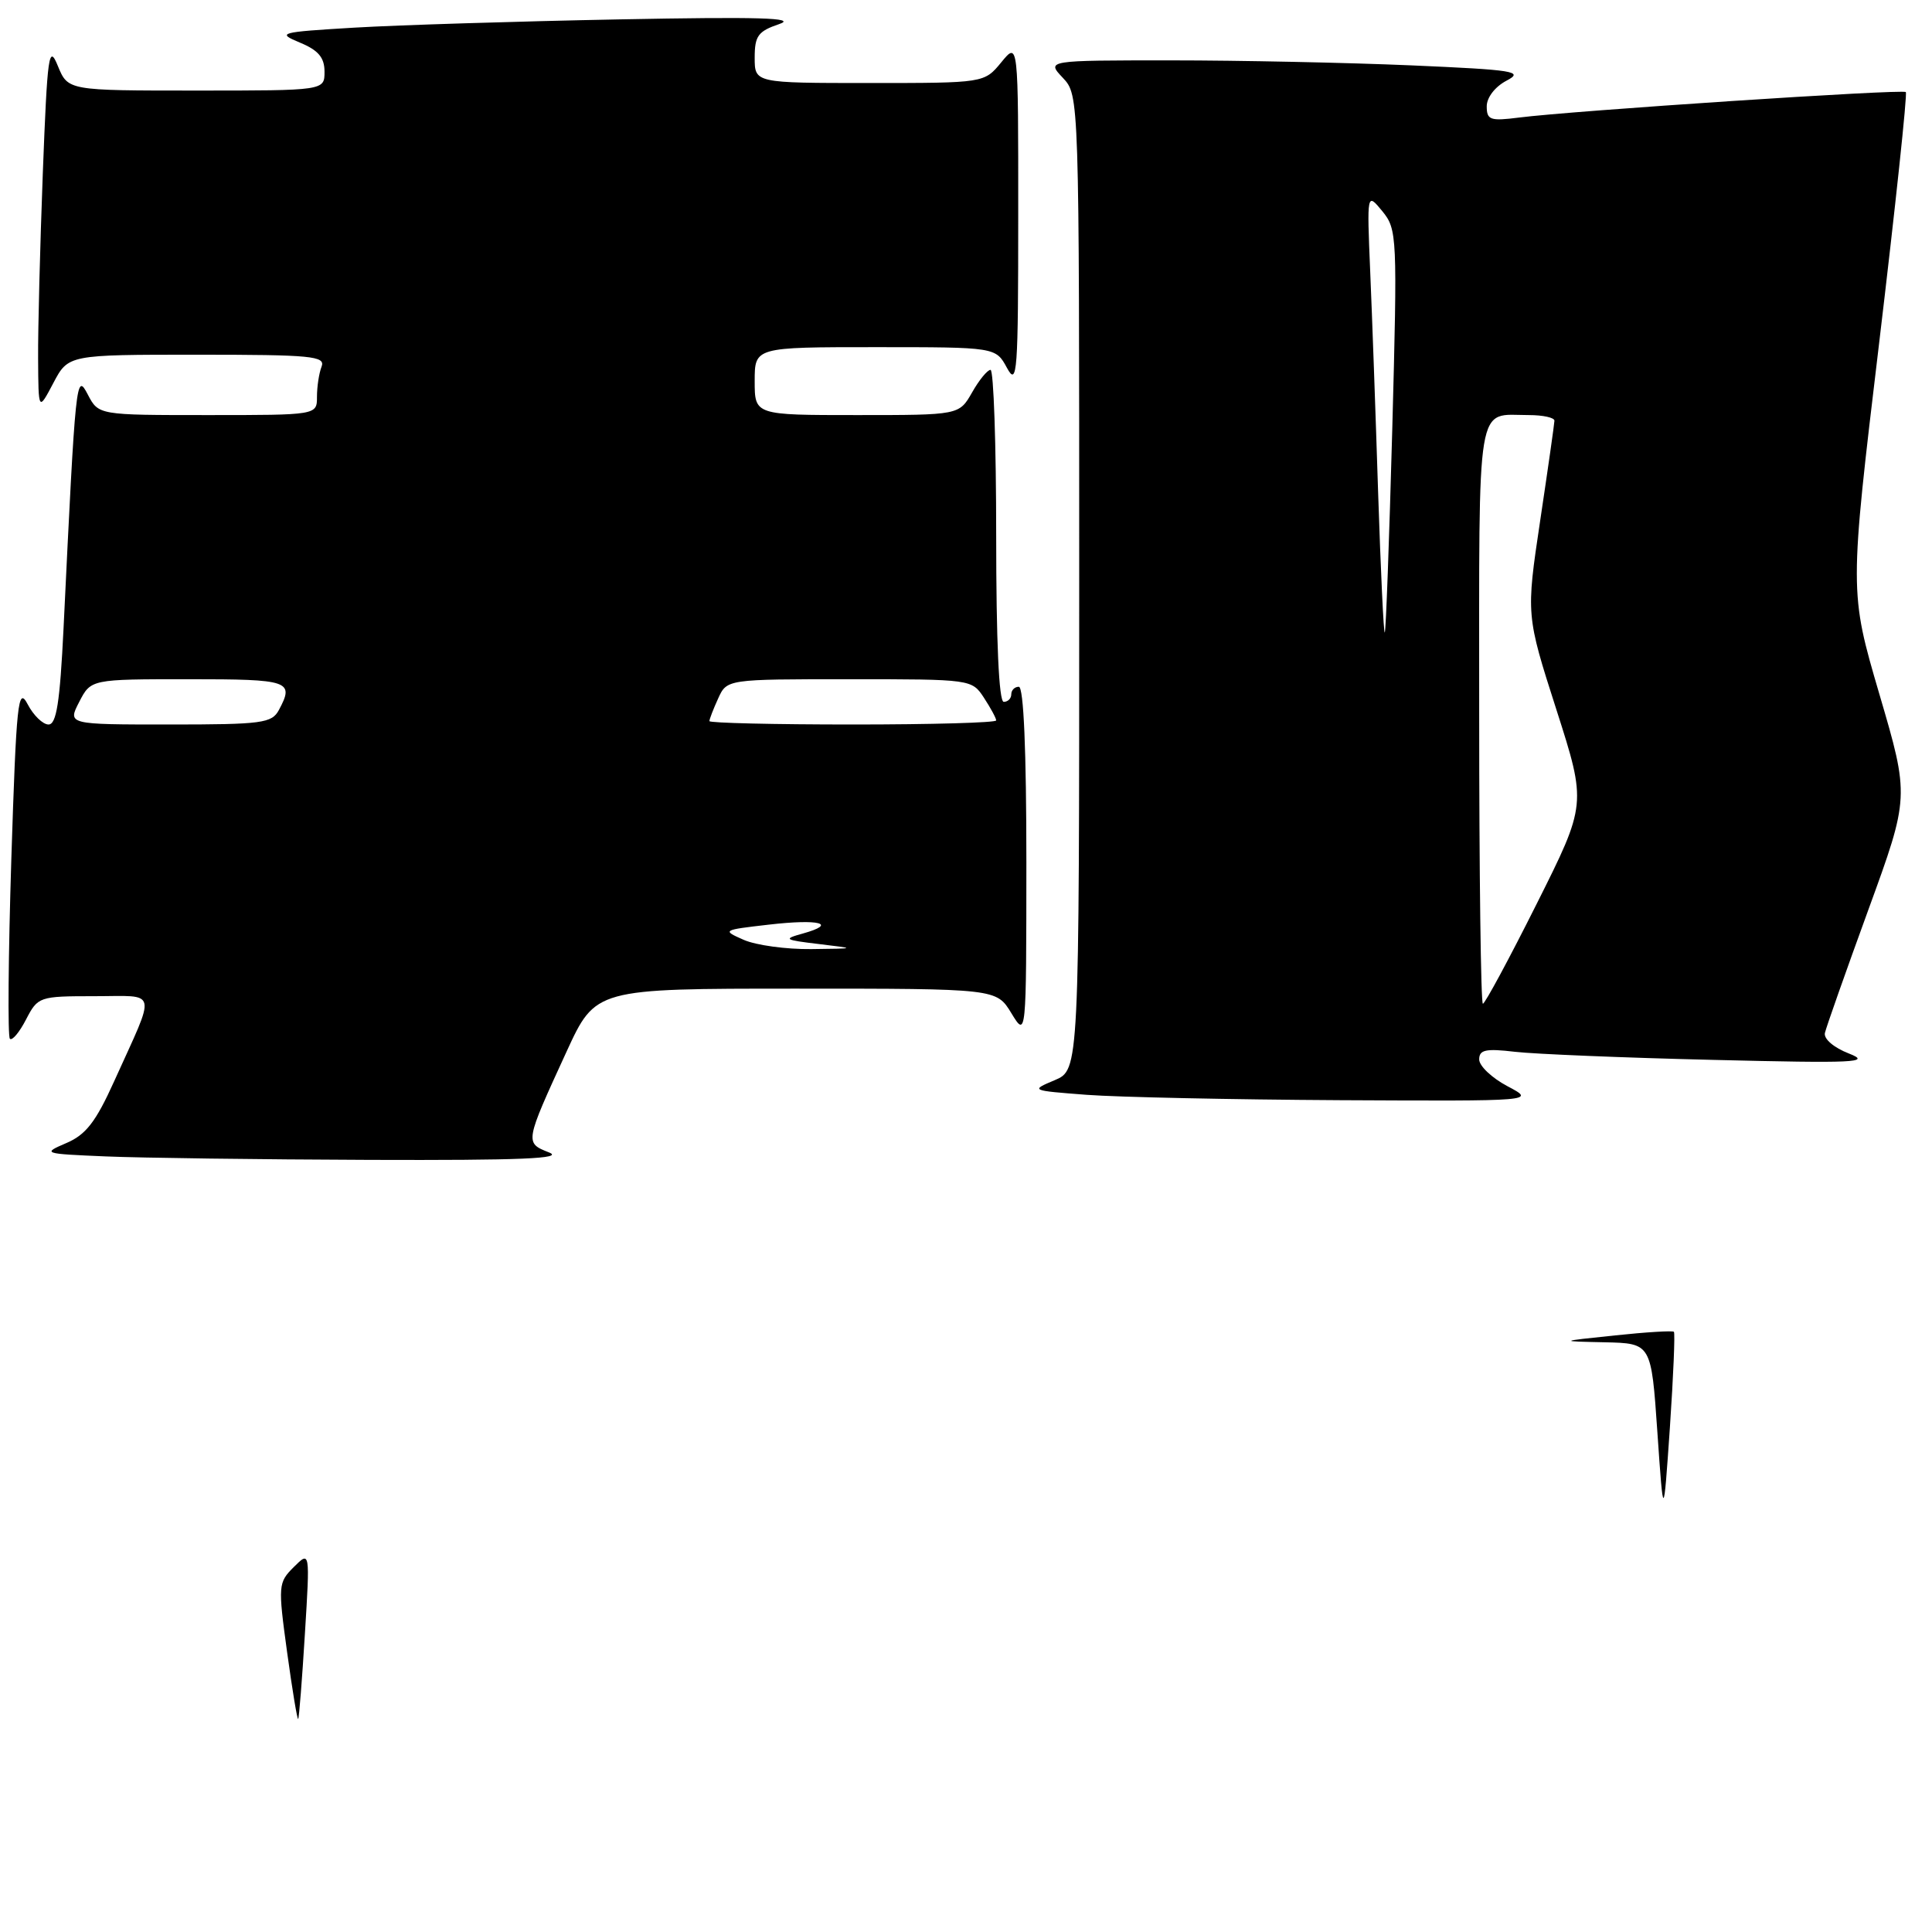 <?xml version="1.0" encoding="UTF-8" standalone="no"?>
<!DOCTYPE svg PUBLIC "-//W3C//DTD SVG 1.1//EN" "http://www.w3.org/Graphics/SVG/1.1/DTD/svg11.dtd" >
<svg xmlns="http://www.w3.org/2000/svg" xmlns:xlink="http://www.w3.org/1999/xlink" version="1.1" viewBox="0 0 256 256">
 <g >
 <path fill="currentColor"
d=" M 72.74 152.70 C 69.52 151.43 69.53 151.41 75.07 139.35 C 78.91 131.00 78.91 131.00 105.47 131.00 C 132.03 131.00 132.03 131.00 134.01 134.25 C 135.99 137.50 135.99 137.50 136.00 114.25 C 136.00 99.41 135.64 91.00 135.00 91.00 C 134.45 91.00 134.00 91.45 134.00 92.00 C 134.00 92.55 133.55 93.00 133.00 93.00 C 132.36 93.00 132.00 85.00 132.00 71.00 C 132.00 58.90 131.66 49.00 131.25 49.01 C 130.84 49.01 129.73 50.36 128.80 52.01 C 127.09 55.00 127.09 55.00 113.55 55.00 C 100.00 55.00 100.00 55.00 100.00 50.50 C 100.00 46.00 100.00 46.00 115.97 46.00 C 131.94 46.00 131.94 46.00 133.43 48.75 C 134.79 51.26 134.92 49.45 134.92 28.50 C 134.93 5.50 134.93 5.50 132.68 8.25 C 130.42 11.00 130.42 11.00 115.21 11.00 C 100.00 11.00 100.00 11.00 100.00 7.64 C 100.00 4.75 100.45 4.14 103.25 3.19 C 105.71 2.36 100.55 2.21 82.00 2.57 C 68.53 2.83 52.78 3.32 47.00 3.66 C 36.96 4.26 36.64 4.35 39.75 5.65 C 42.19 6.66 43.00 7.63 43.00 9.50 C 43.00 12.00 43.00 12.00 26.00 12.00 C 9.01 12.00 9.01 12.00 7.67 8.75 C 6.47 5.80 6.28 7.11 5.67 23.00 C 5.31 32.62 5.02 43.65 5.05 47.50 C 5.09 54.50 5.09 54.50 7.07 50.75 C 9.05 47.00 9.05 47.00 26.13 47.00 C 41.30 47.00 43.15 47.18 42.61 48.58 C 42.27 49.45 42.00 51.25 42.00 52.58 C 42.00 55.00 42.00 55.00 27.53 55.00 C 13.06 55.00 13.06 55.00 11.64 52.29 C 10.09 49.32 10.03 49.87 8.42 83.25 C 7.94 93.07 7.48 96.00 6.43 96.00 C 5.68 96.00 4.43 94.79 3.66 93.31 C 2.39 90.90 2.17 93.00 1.50 113.86 C 1.10 126.64 1.01 137.34 1.31 137.64 C 1.61 137.94 2.57 136.79 3.45 135.09 C 5.02 132.06 5.19 132.00 12.50 132.00 C 21.04 132.00 20.76 130.81 15.12 143.29 C 12.69 148.67 11.37 150.37 8.77 151.47 C 5.58 152.84 5.69 152.88 14.00 153.23 C 18.68 153.43 34.42 153.64 49.00 153.69 C 69.04 153.76 74.83 153.52 72.74 152.70 Z  M 199.75 143.93 C 197.69 142.84 196.00 141.25 196.00 140.38 C 196.00 139.10 196.86 138.91 200.75 139.37 C 203.36 139.67 215.18 140.16 227.00 140.44 C 245.84 140.90 248.07 140.80 245.00 139.60 C 242.99 138.82 241.63 137.66 241.81 136.87 C 241.98 136.12 244.57 128.77 247.57 120.54 C 253.02 105.58 253.02 105.58 249.03 91.99 C 245.05 78.41 245.05 78.41 248.99 45.50 C 251.15 27.40 252.75 12.41 252.53 12.20 C 252.12 11.78 208.38 14.67 201.25 15.58 C 197.47 16.06 197.00 15.90 197.00 14.09 C 197.00 12.92 198.10 11.49 199.62 10.69 C 201.97 9.46 200.72 9.26 186.96 8.66 C 178.56 8.30 164.25 8.00 155.17 8.00 C 138.65 8.00 138.65 8.00 140.83 10.31 C 143.00 12.63 143.00 12.63 143.00 77.19 C 143.00 141.76 143.00 141.76 139.75 143.13 C 136.52 144.49 136.55 144.50 144.00 145.07 C 148.12 145.38 163.20 145.70 177.50 145.78 C 203.50 145.91 203.50 145.91 199.75 143.93 Z  M 38.04 218.90 C 36.83 210.05 36.86 209.70 38.94 207.63 C 41.08 205.50 41.08 205.50 40.40 216.50 C 40.03 222.55 39.63 227.62 39.51 227.77 C 39.39 227.92 38.73 223.93 38.04 218.90 Z  M 219.61 189.75 C 218.80 178.00 218.80 178.00 212.65 177.86 C 206.50 177.73 206.50 177.73 214.00 176.95 C 218.12 176.51 221.63 176.30 221.80 176.47 C 221.97 176.64 221.73 182.34 221.27 189.14 C 220.42 201.50 220.42 201.50 219.61 189.75 Z  M 98.56 124.54 C 95.65 123.26 95.70 123.23 101.87 122.52 C 108.57 121.74 111.07 122.39 106.37 123.70 C 103.73 124.43 103.90 124.54 108.50 125.09 C 113.50 125.69 113.50 125.69 107.50 125.76 C 104.20 125.80 100.18 125.25 98.56 124.54 Z  M 10.50 93.00 C 12.05 90.00 12.05 90.00 25.03 90.00 C 38.39 90.00 39.02 90.22 36.96 94.07 C 36.02 95.83 34.75 96.00 22.44 96.00 C 8.95 96.00 8.95 96.00 10.50 93.00 Z  M 94.00 95.55 C 94.00 95.30 94.52 93.95 95.16 92.55 C 96.32 90.00 96.32 90.00 112.55 90.00 C 128.69 90.00 128.78 90.01 130.38 92.46 C 131.27 93.82 132.00 95.17 132.00 95.46 C 132.00 95.76 123.45 96.00 113.00 96.00 C 102.55 96.00 94.00 95.80 94.00 95.55 Z  M 196.00 94.61 C 196.00 52.12 195.52 55.00 202.58 55.00 C 204.46 55.00 205.99 55.34 205.97 55.75 C 205.96 56.16 205.11 62.12 204.08 69.00 C 202.21 81.50 202.21 81.50 206.23 94.03 C 210.24 106.55 210.24 106.55 203.61 119.78 C 199.97 127.05 196.76 133.00 196.49 133.00 C 196.22 133.00 196.00 115.72 196.00 94.61 Z  M 182.61 65.31 C 182.28 54.96 181.81 41.78 181.56 36.00 C 181.12 25.50 181.12 25.50 183.16 27.98 C 185.13 30.39 185.17 31.23 184.48 56.98 C 184.08 71.57 183.64 83.64 183.49 83.81 C 183.34 83.97 182.95 75.65 182.61 65.31 Z "/>
</g>
</svg>